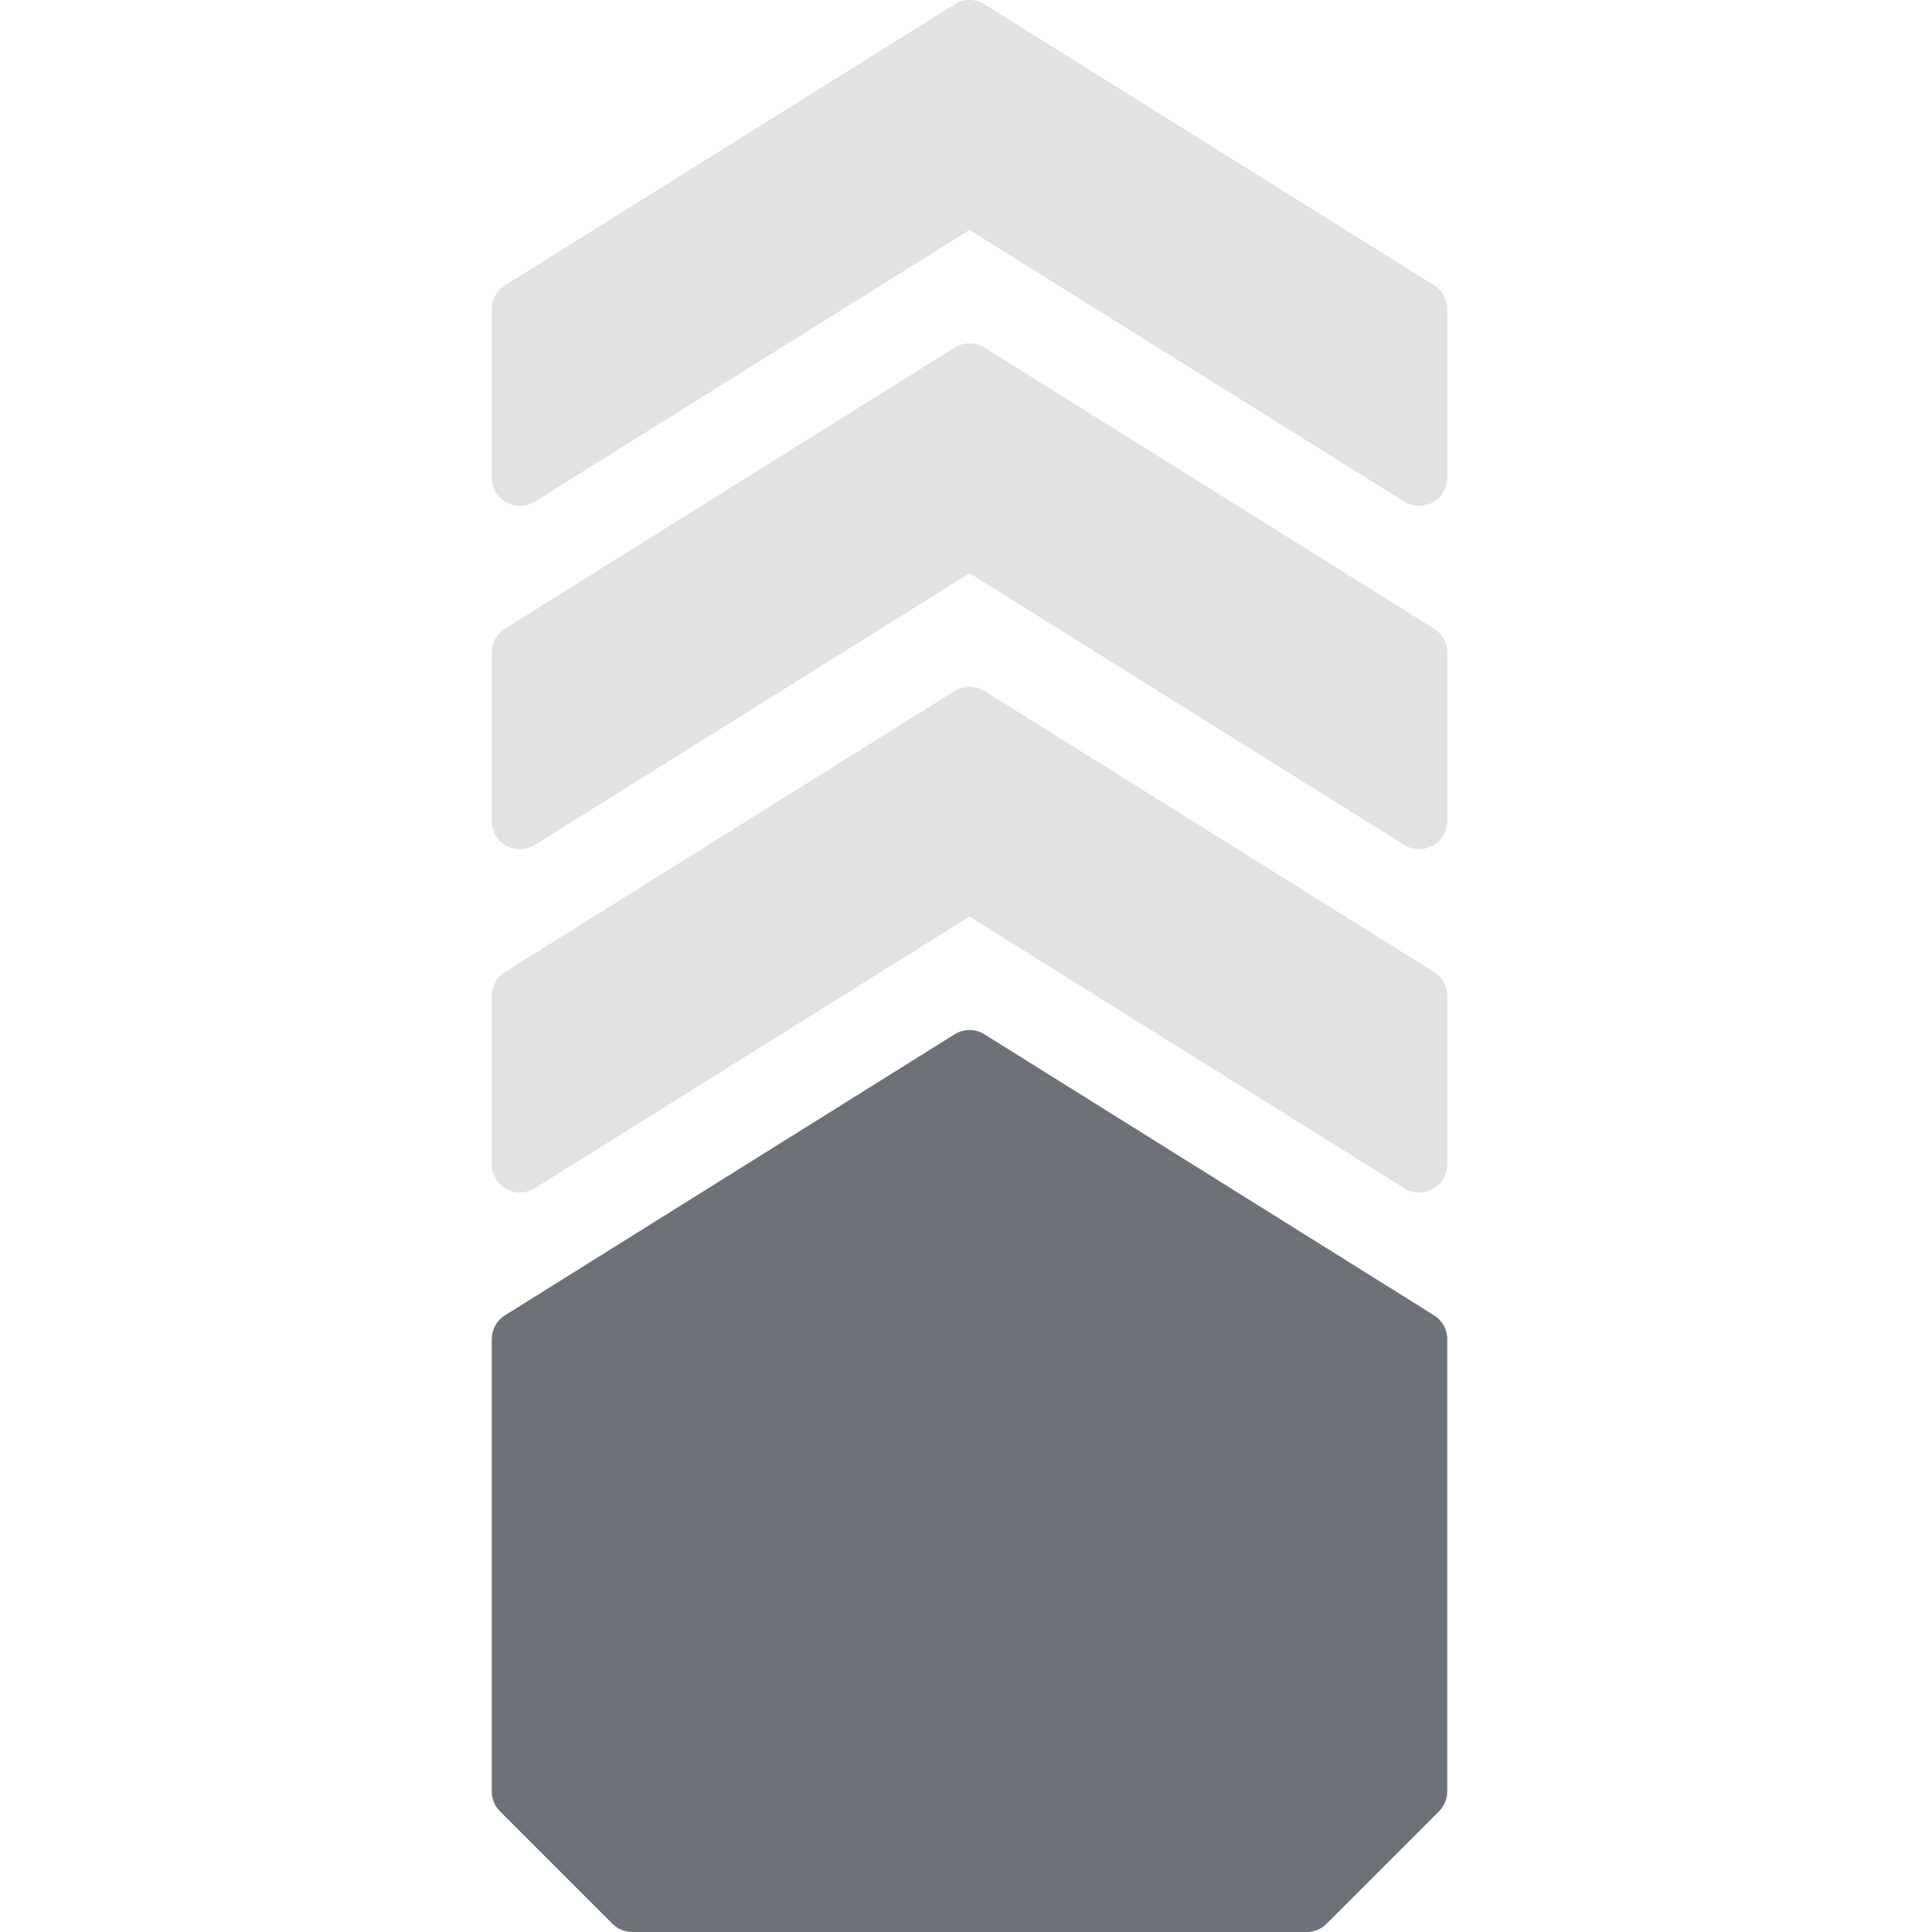 <?xml version="1.0" encoding="UTF-8"?>
<svg width="55px" height="55px" viewBox="0 0 55 55" version="1.1" xmlns="http://www.w3.org/2000/svg" xmlns:xlink="http://www.w3.org/1999/xlink">
    <title>severity-level-2of5</title>
    <g id="severity-level-2of5" stroke="none" stroke-width="1" fill="none" fill-rule="evenodd">
        <path d="M40.824,8.122 L28.024,0.122 C27.765,-0.041 27.437,-0.041 27.178,0.122 L14.378,8.122 C14.142,8.268 14,8.524 14,8.801 L14,13.601 C14,13.89 14.158,14.159 14.413,14.3 C14.666,14.441 14.981,14.431 15.224,14.279 L27.6,6.545 L39.978,14.279 C40.106,14.359 40.254,14.401 40.4,14.401 C40.533,14.401 40.667,14.367 40.789,14.3 C41.043,14.159 41.2,13.89 41.2,13.601 L41.2,8.801 C41.2,8.524 41.058,8.268 40.824,8.122" id="Fill-17" fill="#6D7278" opacity="0.2"></path>
        <path d="M28.024,9.896 C27.765,9.733 27.437,9.733 27.178,9.896 L14.378,17.896 C14.142,18.042 14,18.298 14,18.575 L14,23.375 C14,23.664 14.158,23.933 14.413,24.074 C14.666,24.215 14.981,24.205 15.224,24.053 L27.6,16.319 L39.978,24.053 C40.106,24.133 40.254,24.175 40.4,24.175 C40.533,24.175 40.667,24.141 40.789,24.074 C41.043,23.933 41.2,23.664 41.2,23.375 L41.2,18.575 C41.2,18.298 41.058,18.042 40.824,17.896 L28.024,9.896 Z" id="Fill-20" fill="#6D7278" opacity="0.2"></path>
        <path d="M28.024,19.67 C27.765,19.507 27.437,19.507 27.178,19.67 L14.378,27.67 C14.142,27.816 14,28.072 14,28.348 L14,33.148 C14,33.438 14.158,33.707 14.413,33.848 C14.666,33.988 14.981,33.98 15.224,33.827 L27.6,26.092 L39.978,33.827 C40.106,33.907 40.254,33.948 40.4,33.948 C40.533,33.948 40.667,33.915 40.789,33.848 C41.043,33.707 41.2,33.438 41.2,33.148 L41.2,28.348 C41.2,28.072 41.058,27.816 40.824,27.67 L28.024,19.67 Z" id="Fill-22" fill="#6D7278" opacity="0.2"></path>
        <path d="M18,55 C17.787,55 17.584,54.915 17.434,54.766 L14.234,51.566 C14.085,51.416 14,51.212 14,51 L14,38.122 C14,37.845 14.142,37.589 14.376,37.444 L27.176,29.444 C27.435,29.282 27.765,29.282 28.024,29.444 L40.824,37.444 C41.058,37.589 41.2,37.845 41.2,38.122 L41.2,51 C41.2,51.212 41.115,51.416 40.965,51.566 L37.765,54.766 C37.616,54.915 37.413,55 37.2,55 L18,55 Z" id="Mask" fill="#6D7278"></path>
    </g>
</svg>